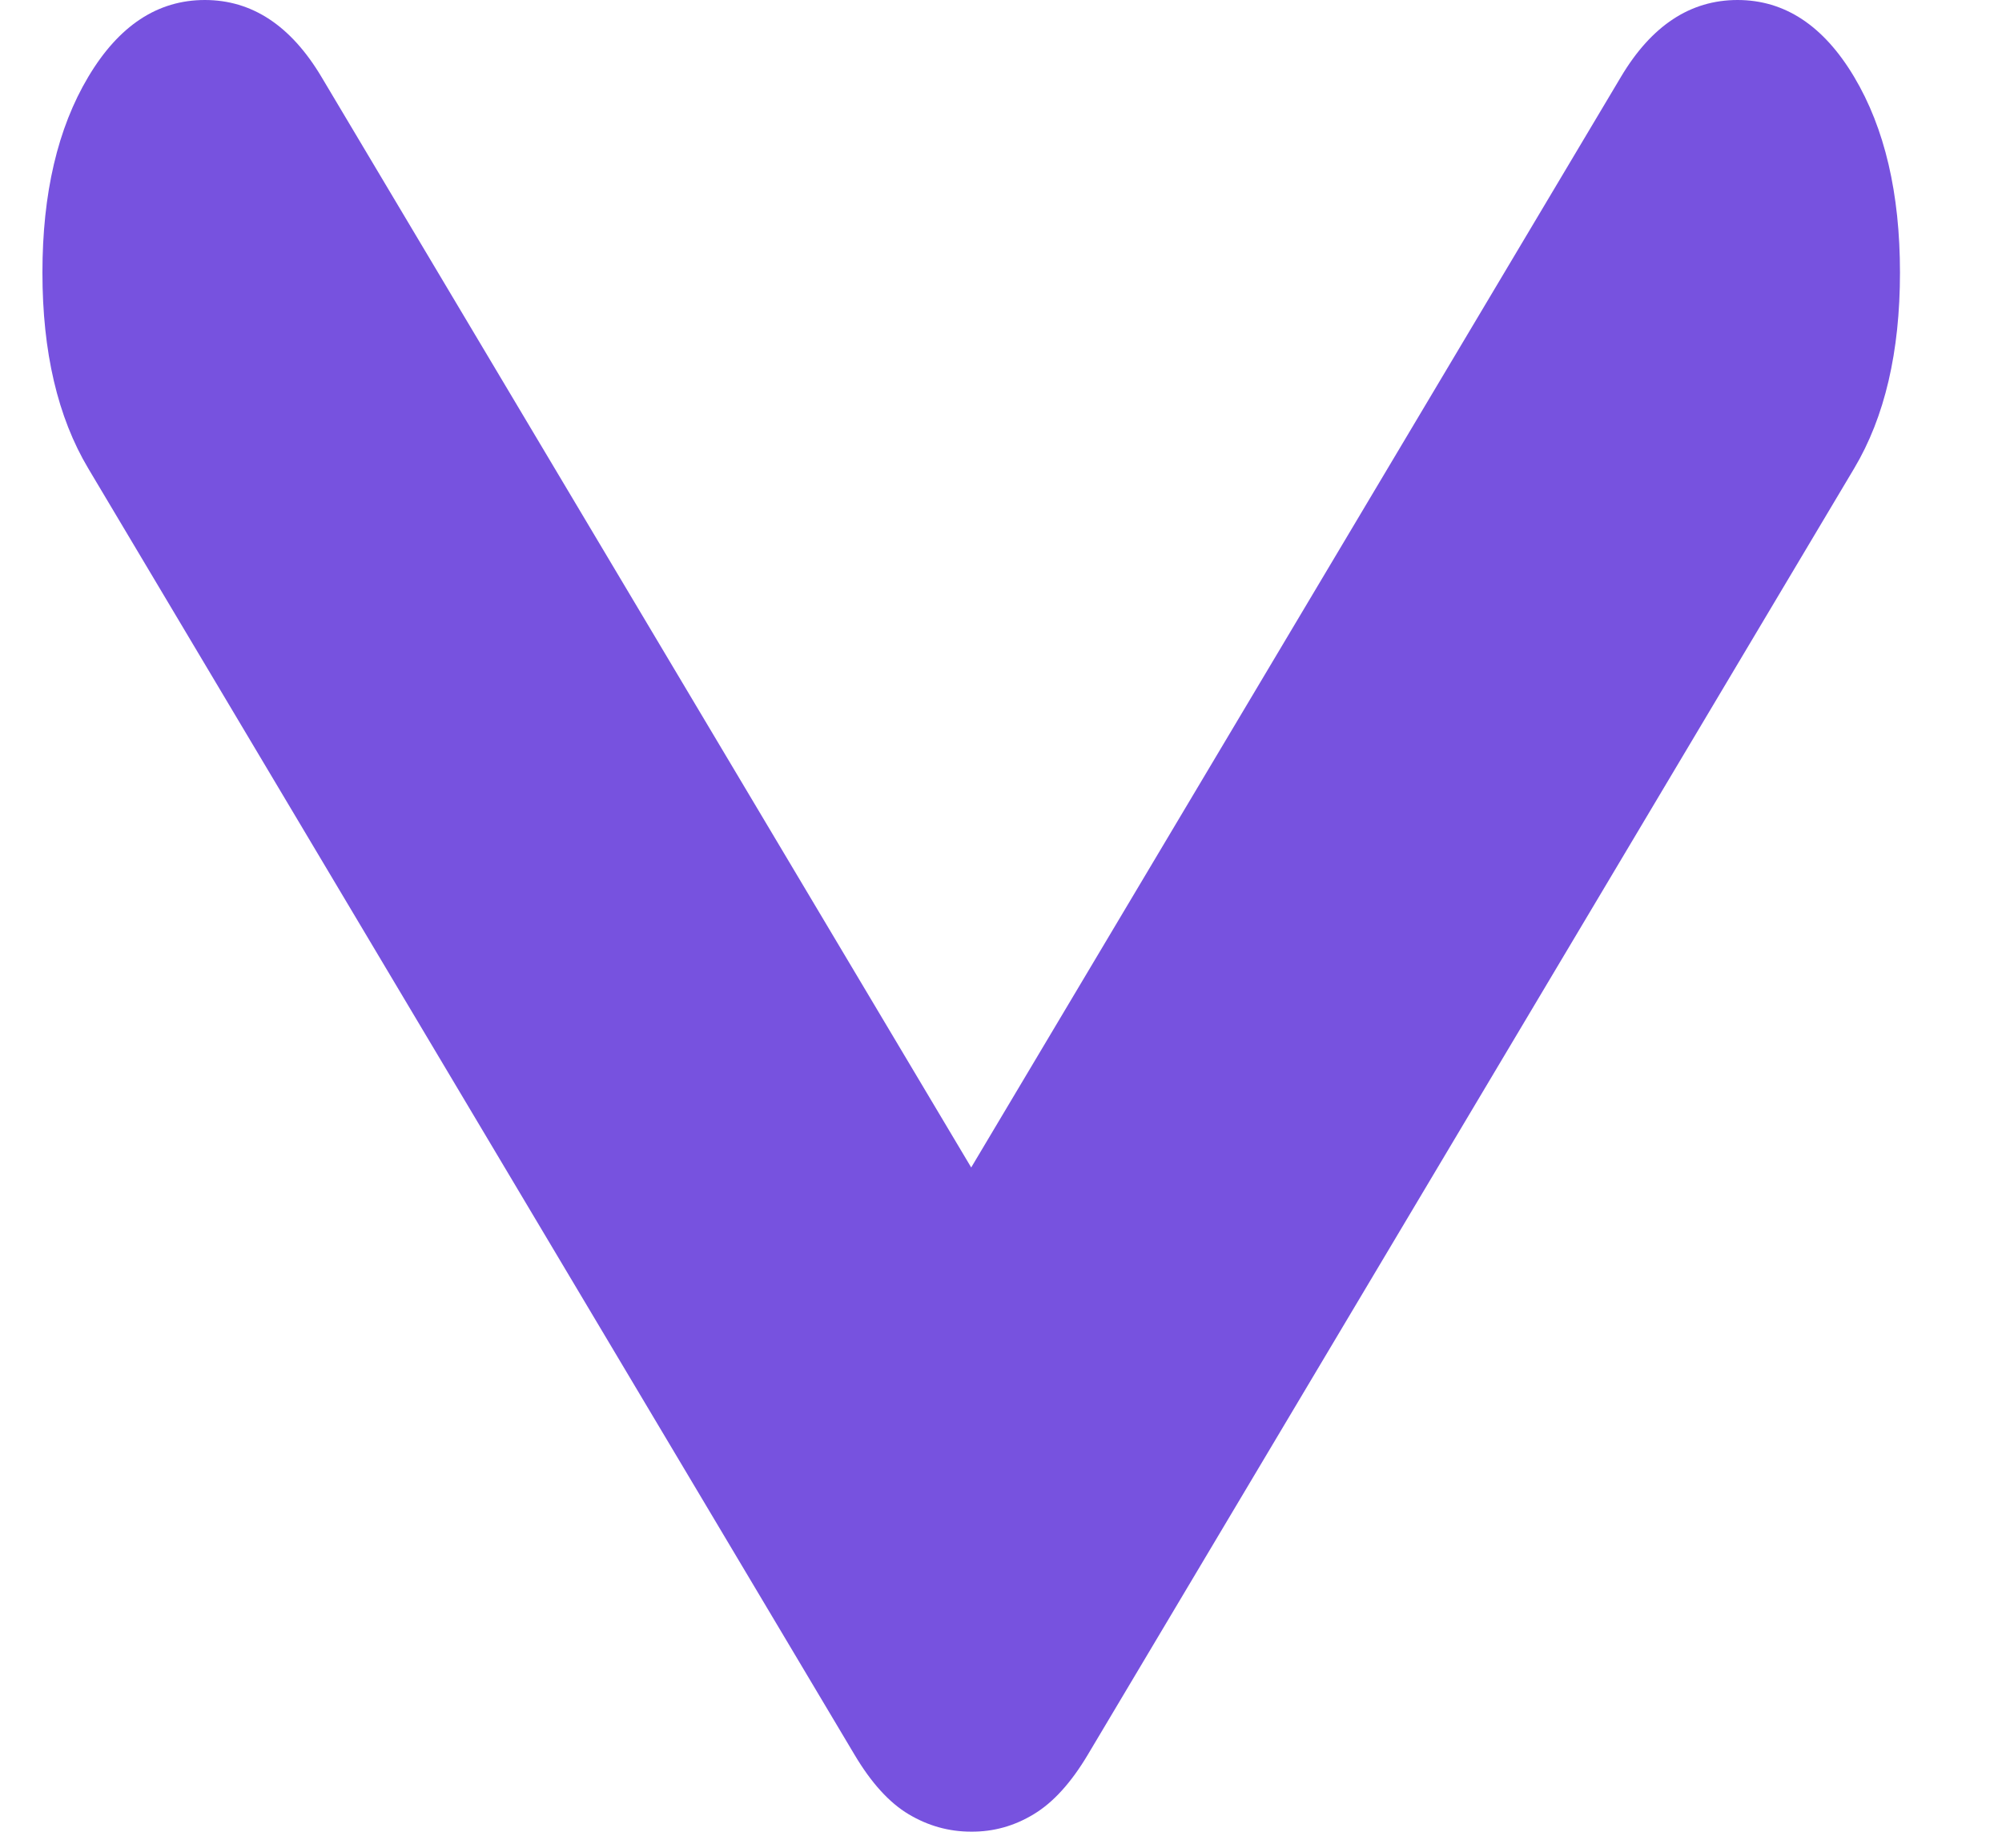 <svg width="26" height="24" viewBox="0 0 26 24" fill="none" xmlns="http://www.w3.org/2000/svg" xmlns:xlink="http://www.w3.org/1999/xlink">
<path d="M12.613,23.791C12.324,23.791 12.054,23.716 11.801,23.565C11.549,23.415 11.315,23.157 11.098,22.792L1.146,6.084C0.749,5.418 0.551,4.57 0.551,3.541C0.551,2.512 0.749,1.665 1.146,0.999C1.542,0.333 2.047,0 2.66,0C3.273,0 3.778,0.333 4.175,0.999L12.613,15.164L21.051,0.999C21.447,0.333 21.952,0 22.565,0C23.178,0 23.683,0.333 24.08,0.999C24.477,1.665 24.675,2.512 24.675,3.541C24.675,4.57 24.477,5.418 24.08,6.084L14.127,22.792C13.911,23.155 13.677,23.413 13.424,23.565C13.172,23.718 12.901,23.793 12.613,23.791Z" fill="#7752DF"/>
</svg>
